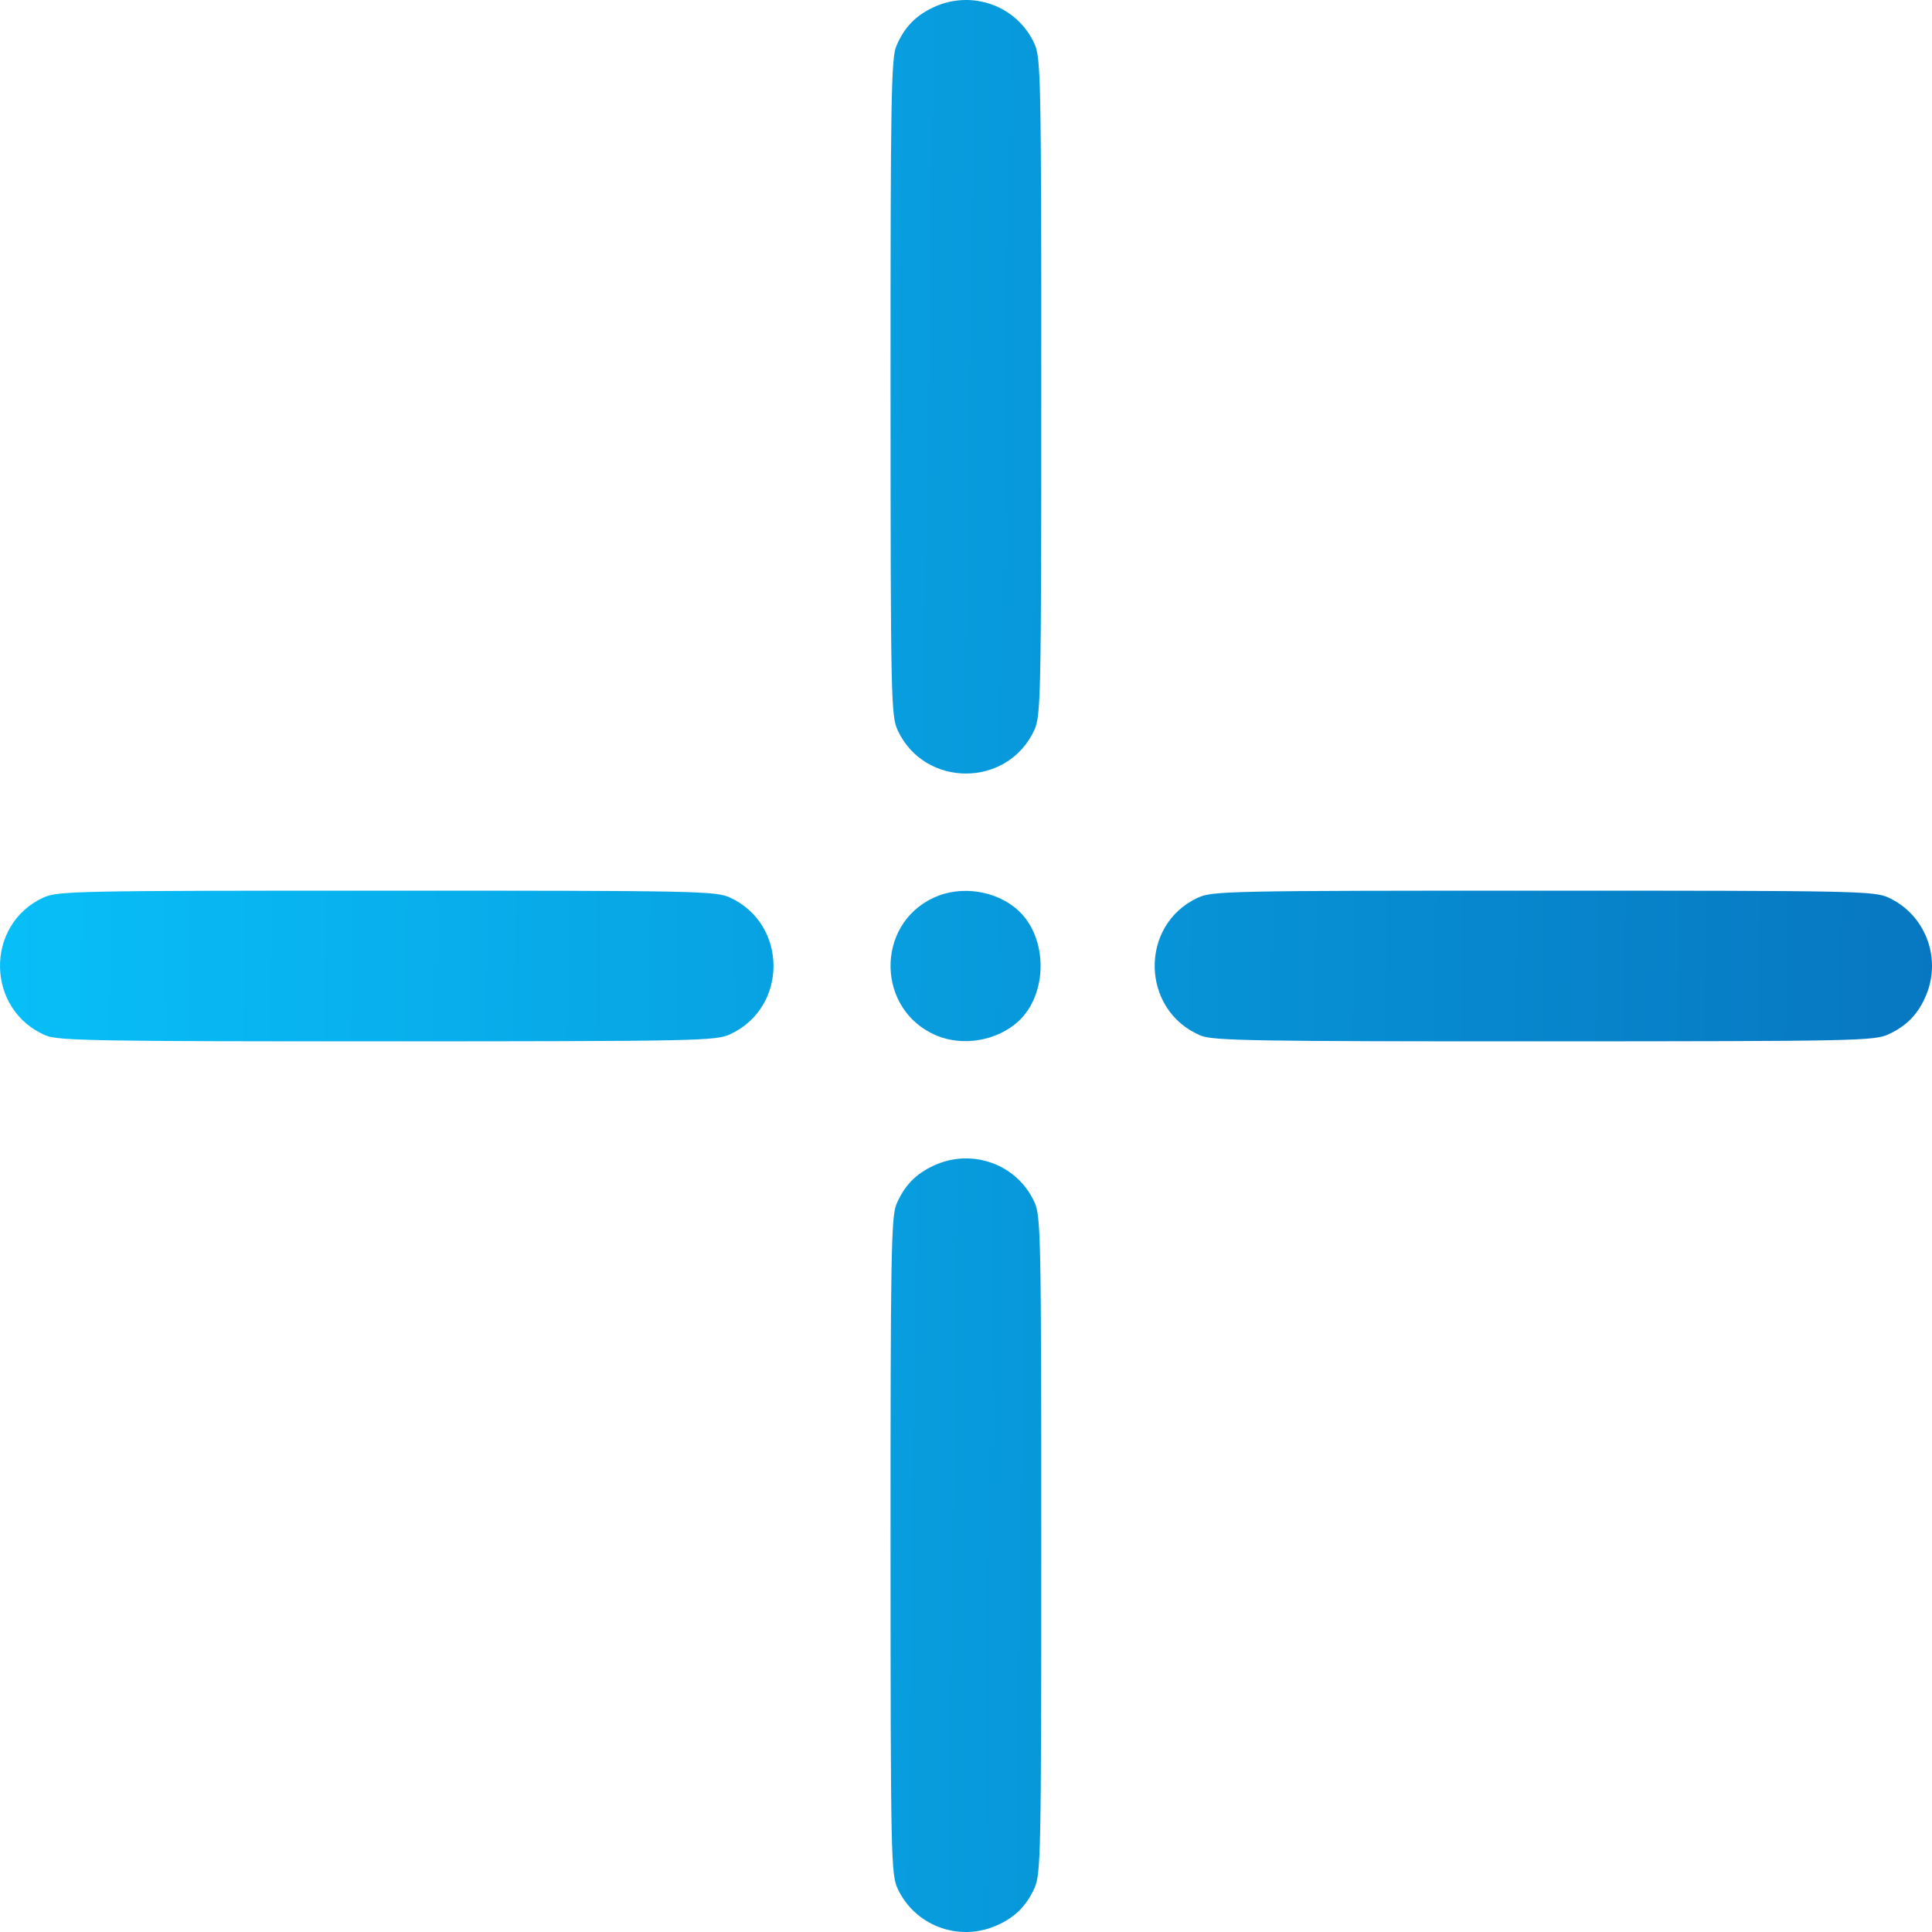 <svg width="55" height="55" viewBox="0 0 55 55" fill="none" xmlns="http://www.w3.org/2000/svg">
<path fill-rule="evenodd" clip-rule="evenodd" d="M26.585 0.202C26.065 0.442 25.738 0.783 25.516 1.313C25.37 1.662 25.35 2.859 25.352 11.033C25.354 19.867 25.365 20.378 25.553 20.785C26.313 22.433 28.683 22.433 29.444 20.785C29.631 20.378 29.642 19.869 29.642 11.01C29.642 2.151 29.631 1.642 29.444 1.235C28.949 0.163 27.671 -0.299 26.585 0.202ZM1.233 25.553C-0.448 26.329 -0.399 28.766 1.312 29.481C1.661 29.627 2.857 29.647 11.032 29.645C19.866 29.642 20.377 29.632 20.784 29.444C22.432 28.684 22.432 26.314 20.784 25.553C20.377 25.365 19.868 25.355 11.009 25.355C2.149 25.355 1.641 25.365 1.233 25.553ZM26.585 25.553C24.904 26.329 24.952 28.766 26.664 29.481C27.417 29.796 28.391 29.627 28.988 29.078C29.835 28.299 29.835 26.698 28.988 25.919C28.369 25.35 27.358 25.196 26.585 25.553ZM34.105 25.553C32.423 26.329 32.472 28.766 34.183 29.481C34.532 29.627 35.734 29.647 43.957 29.645C52.843 29.642 53.355 29.632 53.763 29.444C54.283 29.204 54.61 28.864 54.832 28.333C55.279 27.264 54.806 26.035 53.763 25.553C53.355 25.365 52.845 25.355 43.934 25.355C35.022 25.355 34.512 25.365 34.105 25.553ZM26.585 33.18C26.065 33.42 25.738 33.76 25.516 34.291C25.37 34.64 25.35 35.836 25.352 44.011C25.354 52.844 25.365 53.356 25.553 53.763C26.034 54.806 27.263 55.279 28.332 54.832C28.863 54.61 29.203 54.283 29.444 53.763C29.631 53.355 29.642 52.847 29.642 43.988C29.642 35.129 29.631 34.62 29.444 34.212C28.949 33.14 27.671 32.679 26.585 33.18Z" fill="url(#paint0_linear_111_10)"/>
<defs>
<linearGradient id="paint0_linear_111_10" x1="0" y1="0" x2="55.477" y2="0.785" gradientUnits="userSpaceOnUse">
<stop stop-color="#08BFF8"/>
<stop offset="1" stop-color="#0777C1"/>
</linearGradient>
</defs>
</svg>
